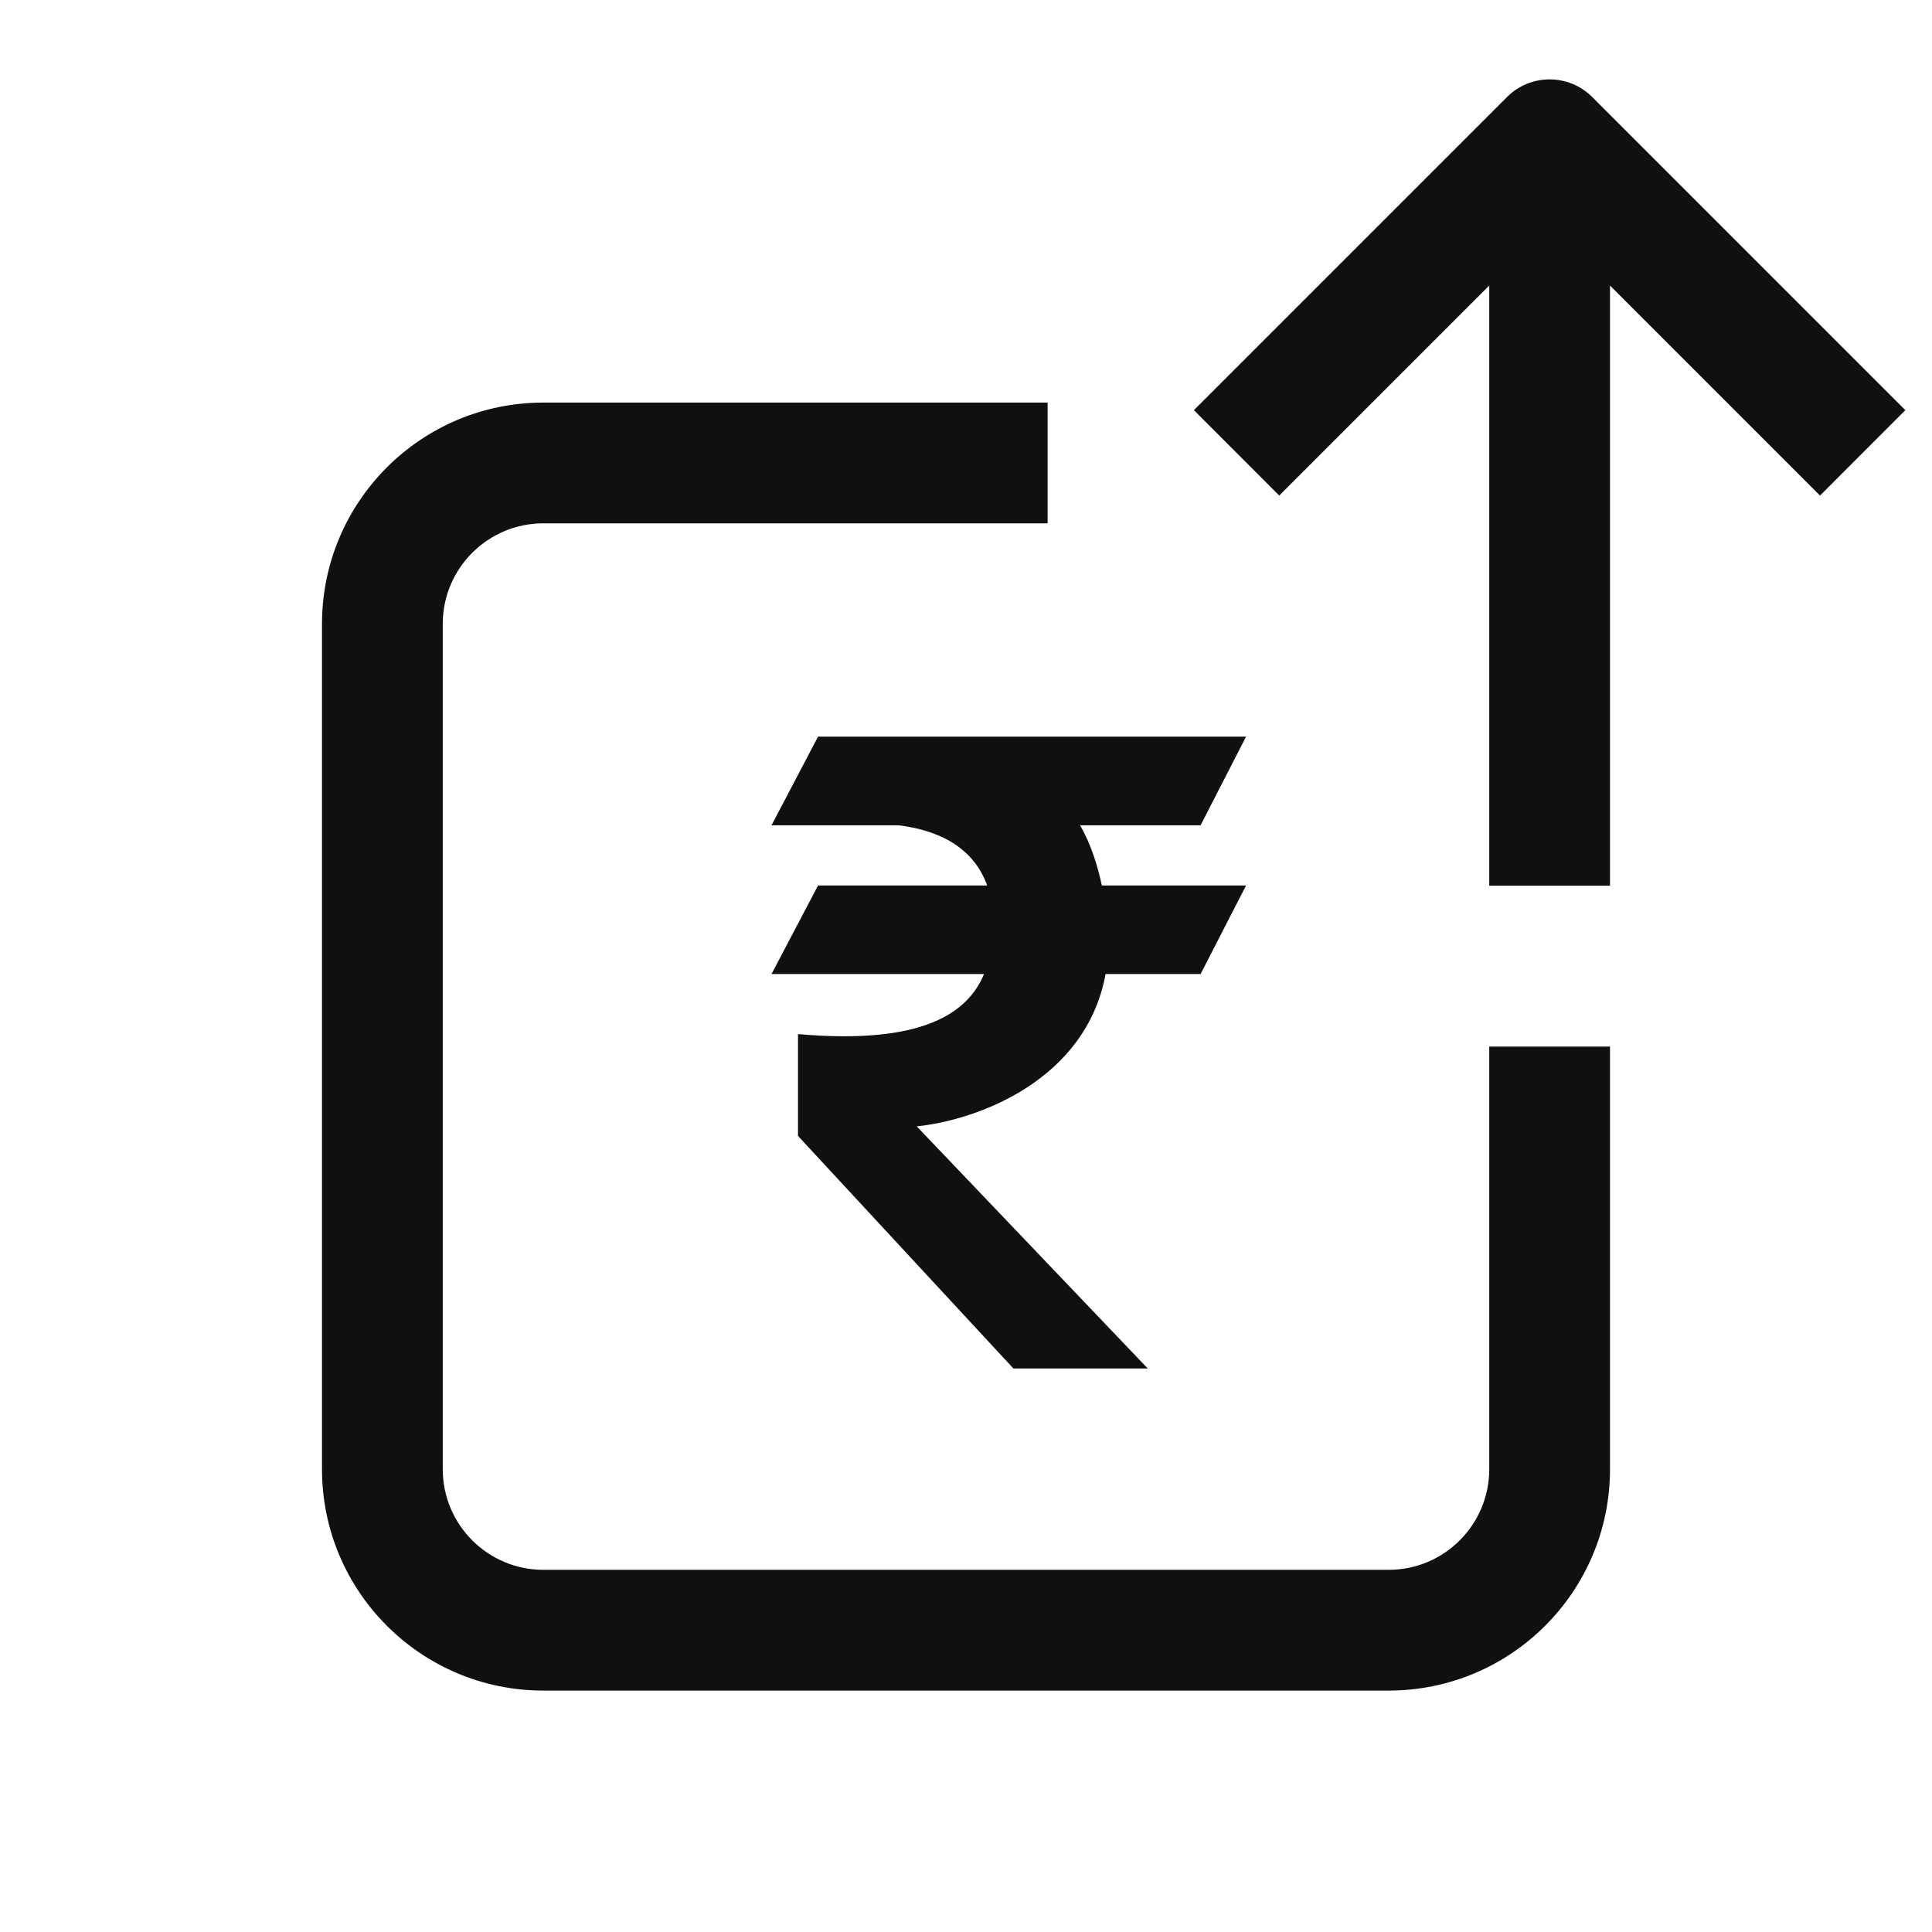 <svg width="24" height="24" viewBox="0 0 24 24" fill="none" xmlns="http://www.w3.org/2000/svg">
<path fill-rule="evenodd" clip-rule="evenodd" d="M18.5 3.547L15.891 6.156L14.831 5.095L18.72 1.206C19.012 0.913 19.487 0.913 19.78 1.206L23.669 5.095L22.609 6.156L20 3.547V11.002H18.5V3.547ZM5.5 7.751C5.5 7.06 6.06 6.501 6.75 6.501H13.014V5.001H6.75C5.231 5.001 4 6.232 4 7.751V18.251C4 19.77 5.231 21.001 6.75 21.001H17.25C18.769 21.001 20 19.77 20 18.251V13.001H18.5V18.251C18.5 18.941 17.94 19.501 17.25 19.501H6.75C6.06 19.501 5.5 18.941 5.5 18.251V7.751ZM15.479 9.151H10.162L9.584 10.252H11.164C11.608 10.307 12.082 10.493 12.263 11H10.162L9.584 12.1H12.224C12.025 12.58 11.467 12.983 9.913 12.846V14.111L12.589 17H14.258L11.388 13.992C12.137 13.915 13.489 13.425 13.734 12.1H14.914L15.479 11H13.688C13.634 10.754 13.555 10.491 13.417 10.252H14.914L15.479 9.151Z" fill="#101010"/>
</svg>

